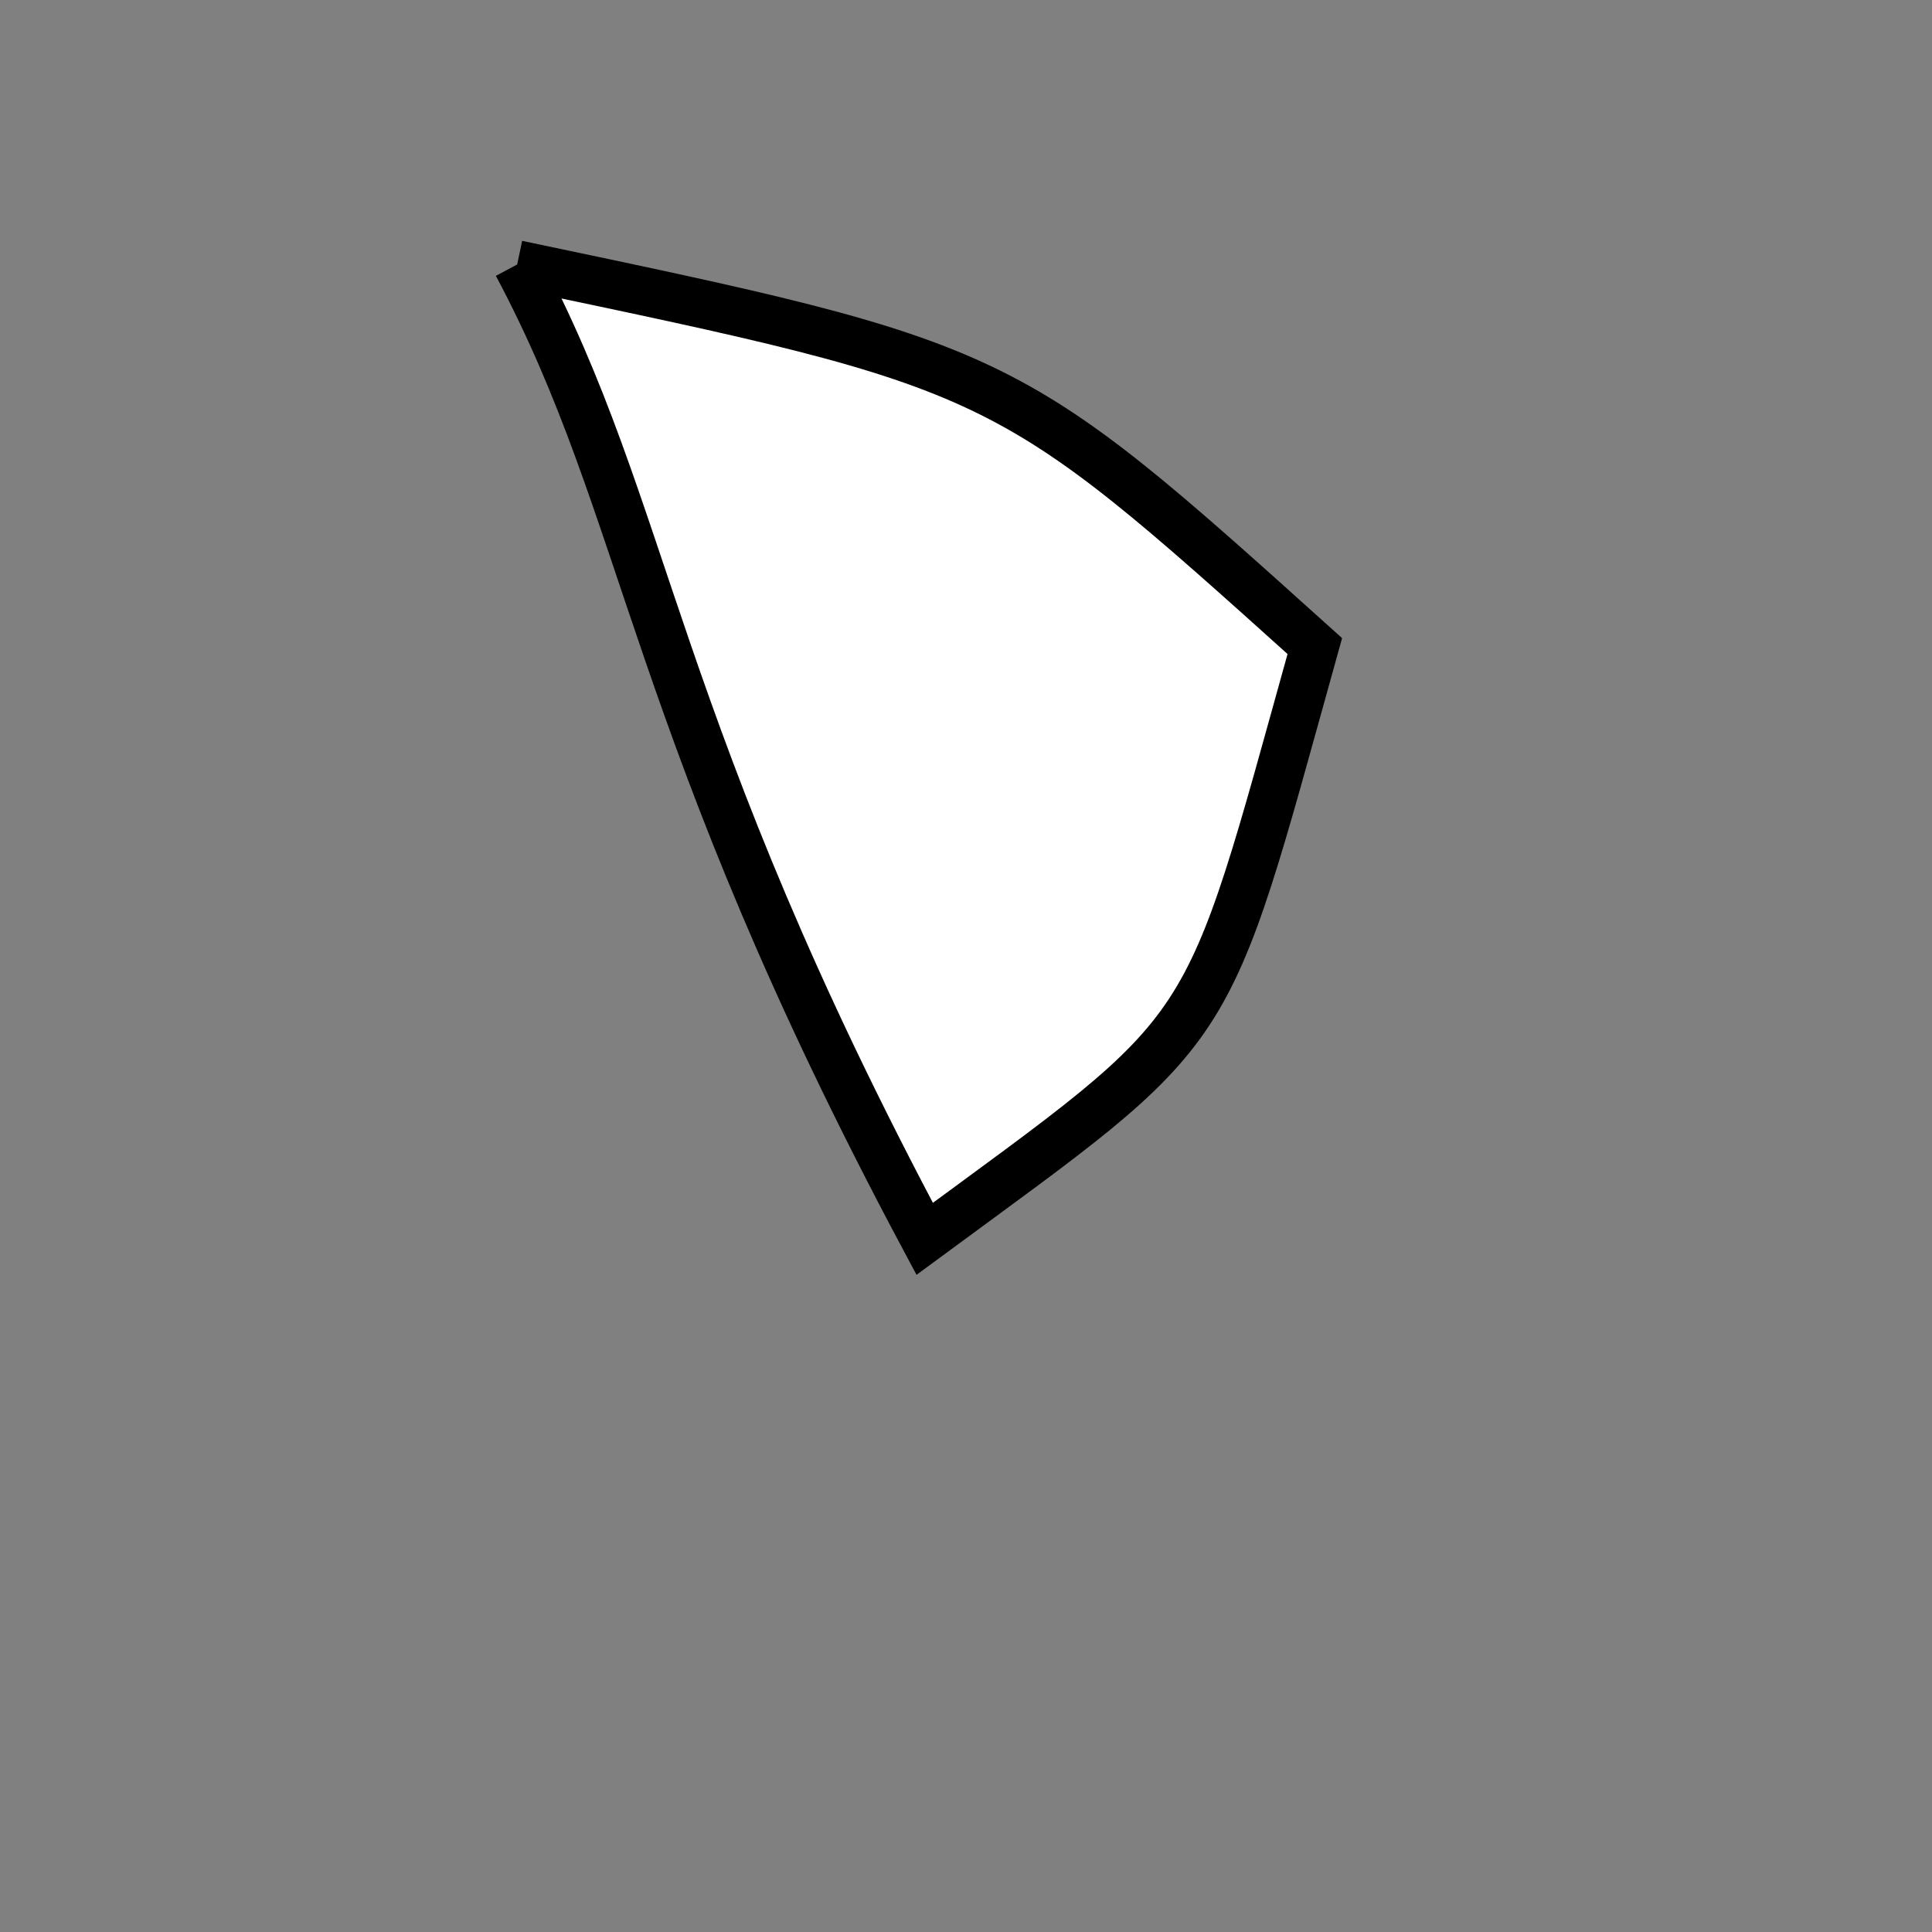 <?xml version="1.0" standalone="no"?>
<!DOCTYPE svg PUBLIC "-//W3C//DTD SVG 1.1//EN" "http://www.w3.org/Graphics/SVG/1.1/DTD/svg11.dtd">
<svg width="200px" height="200px" viewBox="0 0 200 200" xmlns="http://www.w3.org/2000/svg" version="1.1">
<rect x="0" y="0" width="200" height="200" fill="#808080" stroke="none"/>
<title>Example</title>
<desc>Just a stage</desc>
<path d='M 53.539 27.38C 104.049 37.983 103.944 37.933 136.109 66.881 C 124.429 108.795 126.588 105.516 95.722 128.244 C 67.317 75.034 67.317 53.233 53.539 27.38' fill="white" stroke="black" stroke-width="5"/>
</svg>
